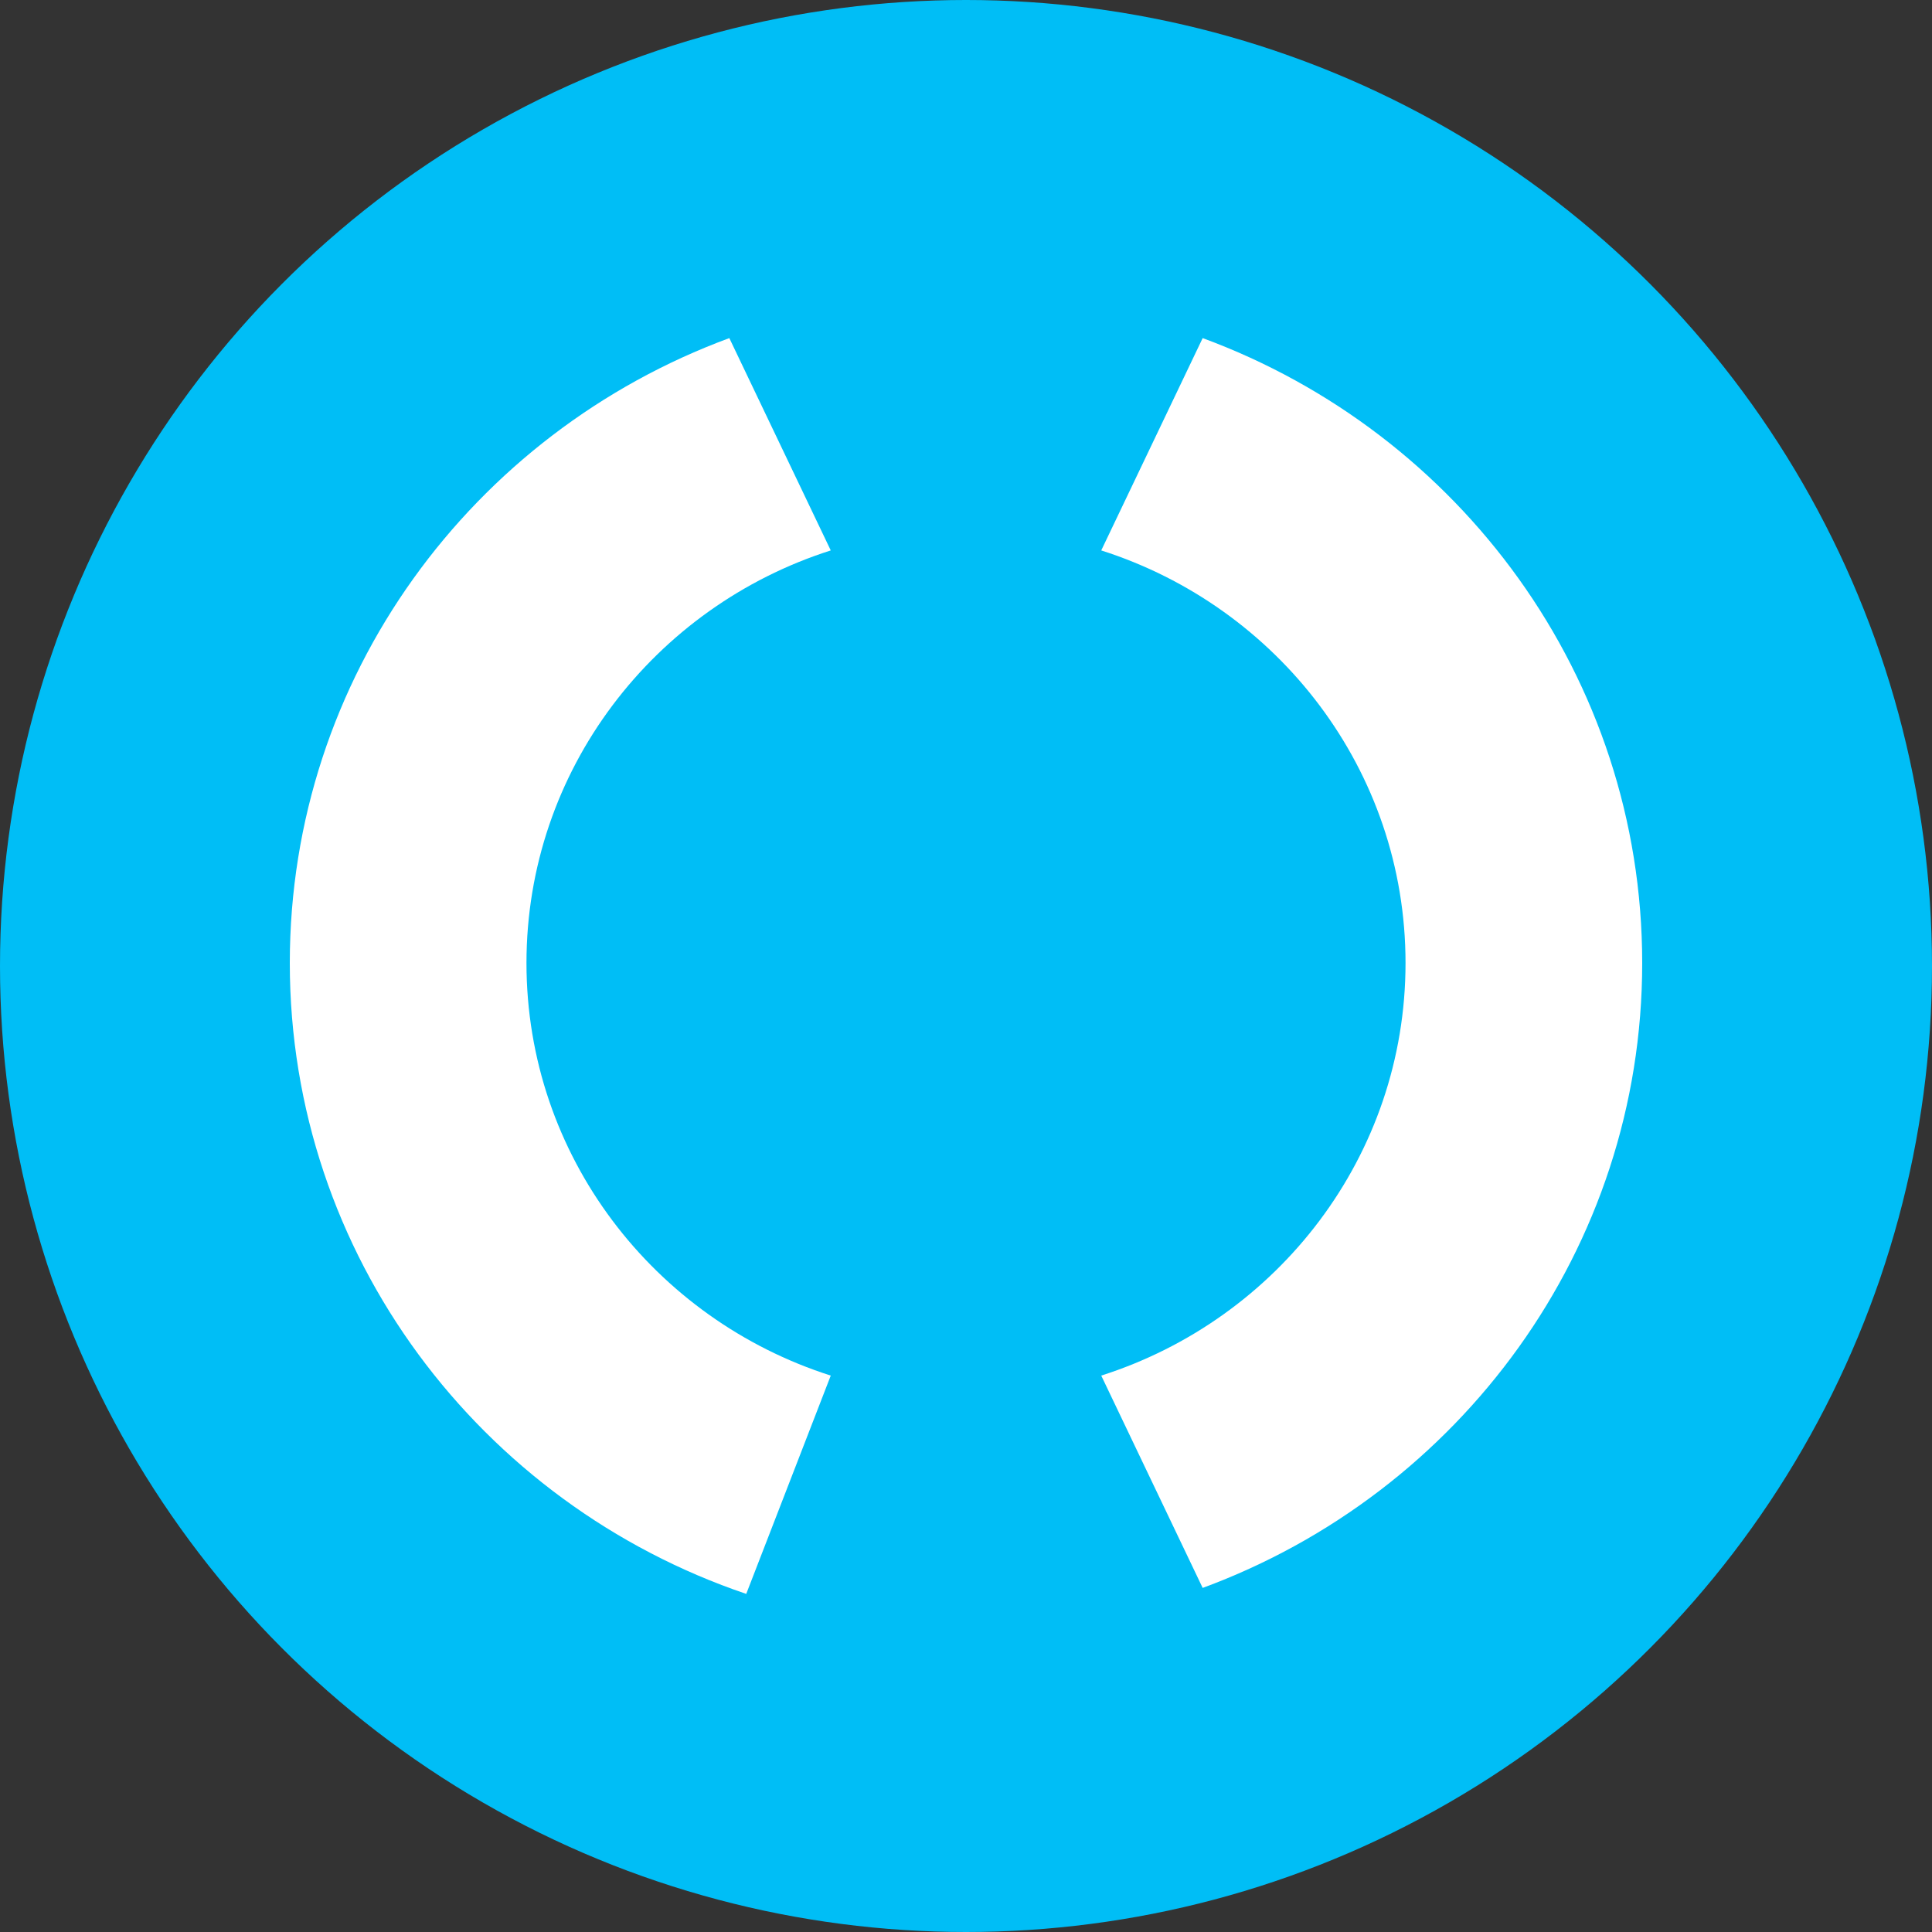 <svg width="40" height="40" viewBox="0 0 40 40" fill="none" xmlns="http://www.w3.org/2000/svg">
<rect x="0" y="0" width="40" height="40" fill="#333333" stroke="none"/>
<circle cx="20" cy="20" r="20" fill="#00BEF6"/>
<path d="M6 19.938C6 14.013 9.785 8.959 15.1 7L17.2 11.396C13.544 12.561 10.9 15.945 10.9 19.938C10.9 23.931 13.544 27.315 17.2 28.48L15.45 33C9.952 31.137 6 25.993 6 19.938Z" fill="white"/>
<path d="M22.8 11.396C26.456 12.561 29.1 15.945 29.1 19.938C29.1 23.931 26.456 27.315 22.8 28.48L24.9 32.876C30.215 30.917 34 25.864 34 19.938C34 14.013 30.215 8.959 24.9 7L22.8 11.396Z" fill="white"/>
</svg>
